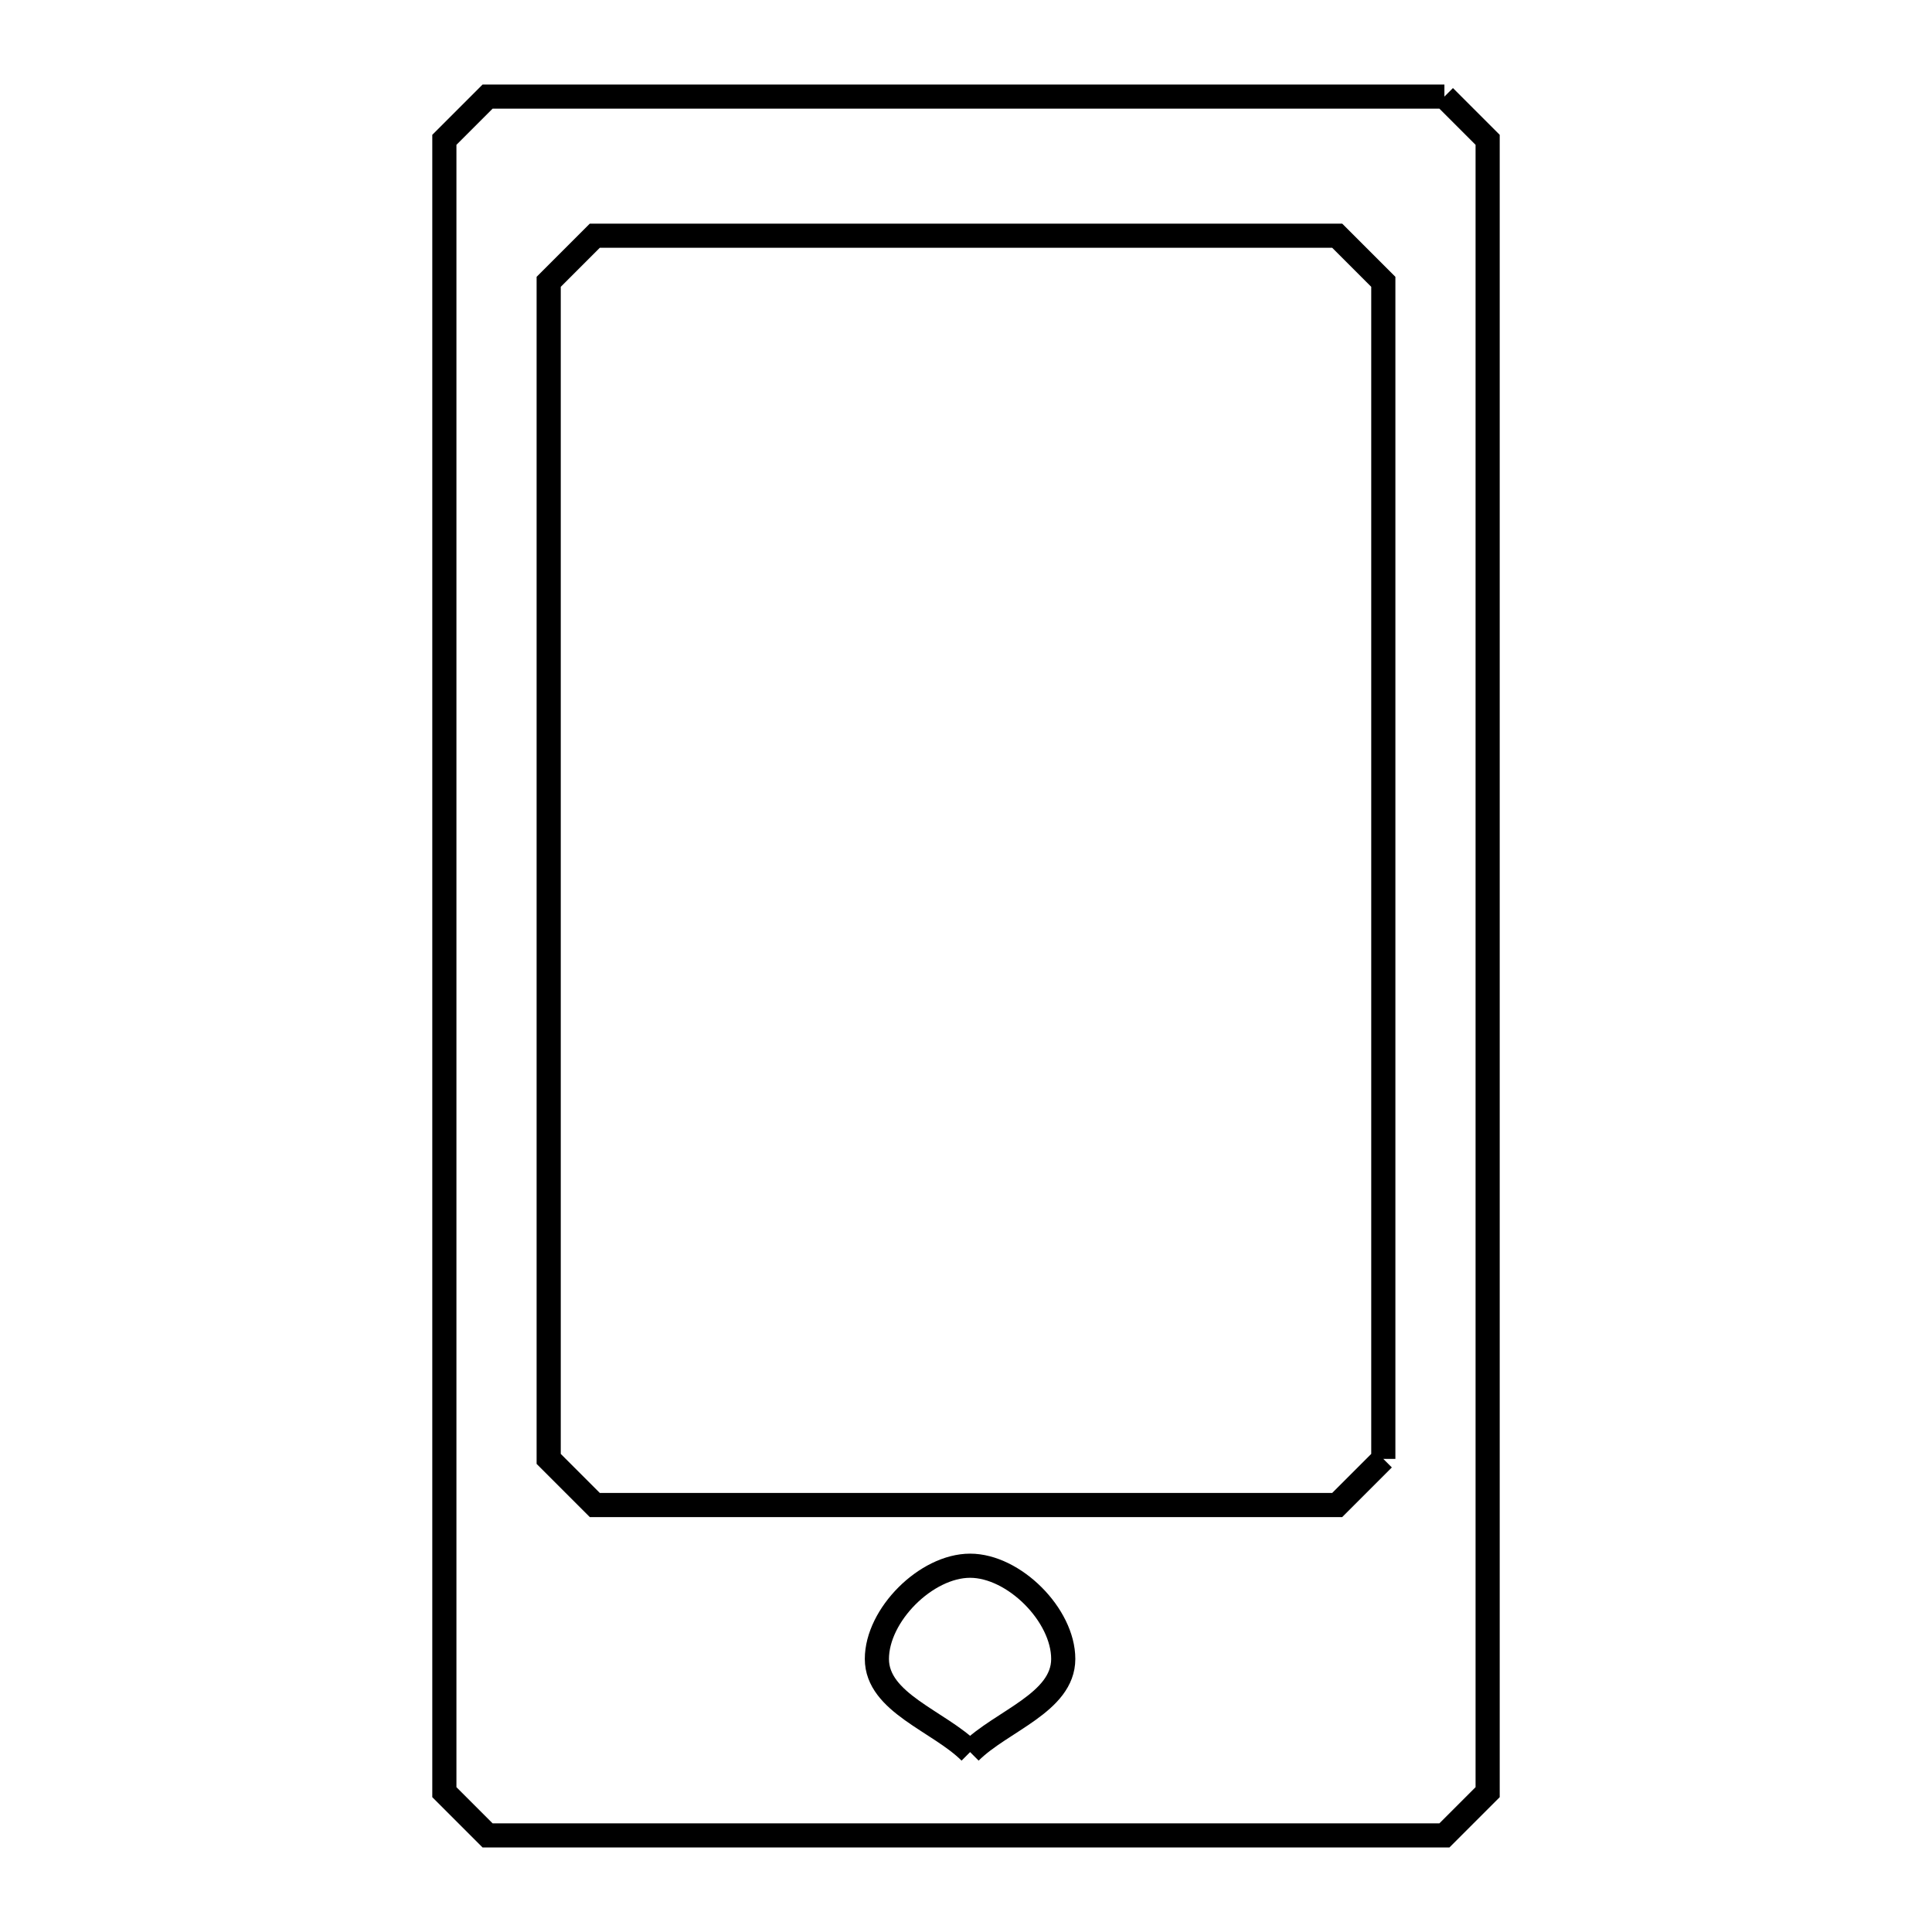 <svg xmlns="http://www.w3.org/2000/svg" viewBox="0.0 0.0 24.0 24.0" height="200px" width="200px"><path fill="none" stroke="black" stroke-width=".3" stroke-opacity="1.0"  filling="0" d="M17.943 1.2 L17.943 1.2 C18.122 1.379 18.301 1.558 18.48 1.737 L18.48 8.579 L18.48 15.421 L18.48 22.263 C18.301 22.442 18.122 22.621 17.943 22.8 L12 22.8 L6.057 22.8 C5.878 22.621 5.699 22.442 5.52 22.263 L5.52 15.421 L5.52 8.579 L5.52 1.737 C5.699 1.558 5.878 1.379 6.057 1.2 L12.0 1.2 L17.943 1.2"></path>
<path fill="none" stroke="black" stroke-width=".3" stroke-opacity="1.0"  filling="0" d="M17.184 18.123 L17.184 18.123 C16.993 18.314 16.802 18.505 16.611 18.696 L12.0 18.696 L7.389 18.696 C7.198 18.505 7.007 18.314 6.816 18.123 L6.816 10.812 L6.816 3.501 C7.007 3.31 7.198 3.119 7.389 2.928 L12 2.928 L16.611 2.928 C16.802 3.119 16.993 3.31 17.184 3.501 L17.184 10.812 L17.184 18.123"></path>
<path fill="none" stroke="black" stroke-width=".3" stroke-opacity="1.0"  filling="0" d="M12.051 21.765 L12.051 21.765 C11.665 21.38 10.893 21.153 10.893 20.608 C10.893 20.062 11.505 19.45 12.051 19.45 C12.596 19.45 13.208 20.062 13.208 20.608 C13.208 21.153 12.436 21.38 12.051 21.765 L12.051 21.765"></path></svg>